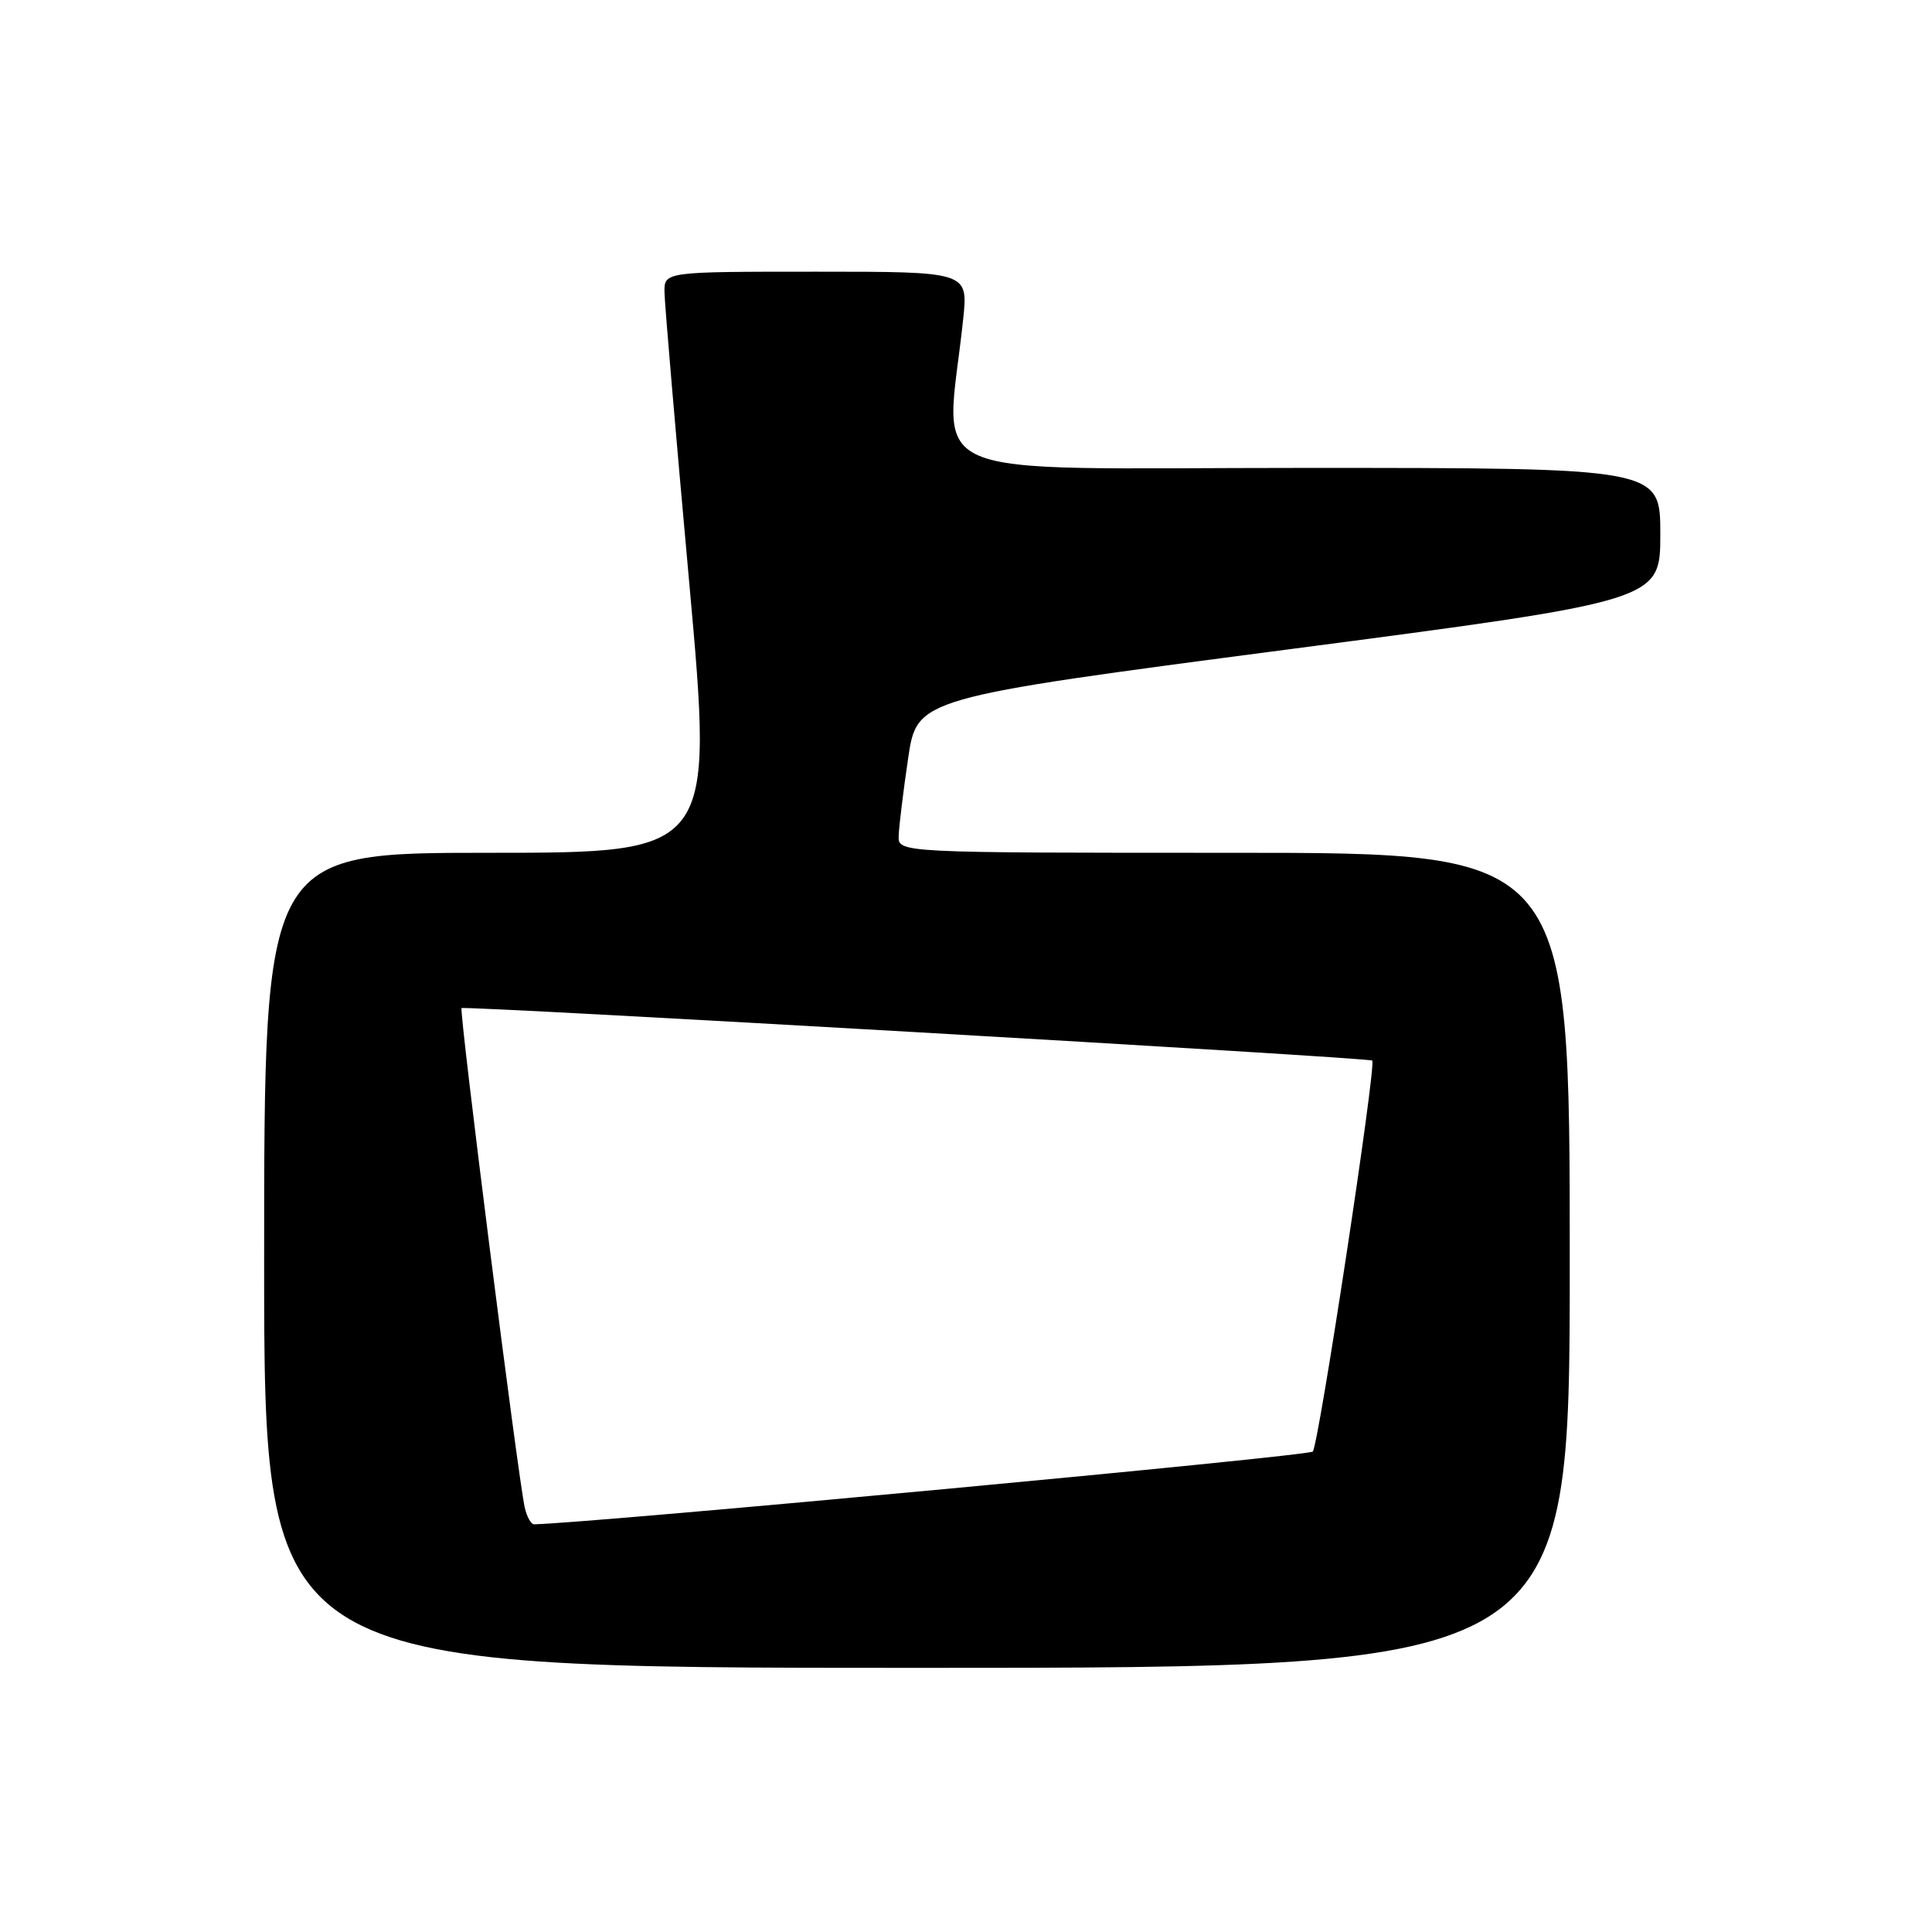 <?xml version="1.0" encoding="UTF-8" standalone="no"?>
<!DOCTYPE svg PUBLIC "-//W3C//DTD SVG 1.1//EN" "http://www.w3.org/Graphics/SVG/1.1/DTD/svg11.dtd" >
<svg xmlns="http://www.w3.org/2000/svg" xmlns:xlink="http://www.w3.org/1999/xlink" version="1.1" viewBox="0 0 256 256">
 <g >
 <path fill="currentColor"
d=" M 208.00 167.00 C 208.00 113.00 208.00 113.00 163.50 113.00 C 119.00 113.00 119.00 113.00 119.08 110.75 C 119.12 109.51 119.68 104.90 120.33 100.50 C 121.51 92.50 121.51 92.50 170.76 86.04 C 220.00 79.59 220.00 79.59 220.00 70.79 C 220.00 62.00 220.00 62.00 172.86 62.00 C 120.26 62.00 125.32 64.21 127.63 42.25 C 128.28 36.00 128.28 36.00 108.14 36.00 C 88.00 36.00 88.00 36.00 88.05 38.75 C 88.07 40.26 89.55 57.59 91.33 77.25 C 94.56 113.00 94.56 113.00 64.78 113.00 C 35.00 113.00 35.00 113.00 35.00 167.00 C 35.00 221.00 35.00 221.00 121.50 221.00 C 208.00 221.00 208.00 221.00 208.00 167.00 Z  M 69.53 199.75 C 68.64 195.78 60.80 133.86 61.16 133.58 C 61.59 133.23 181.38 140.13 181.83 140.53 C 182.40 141.04 174.74 191.46 173.95 192.34 C 173.43 192.94 78.92 201.77 70.77 201.98 C 70.37 201.99 69.81 200.99 69.53 199.75 Z "/>
</g>
</svg>
